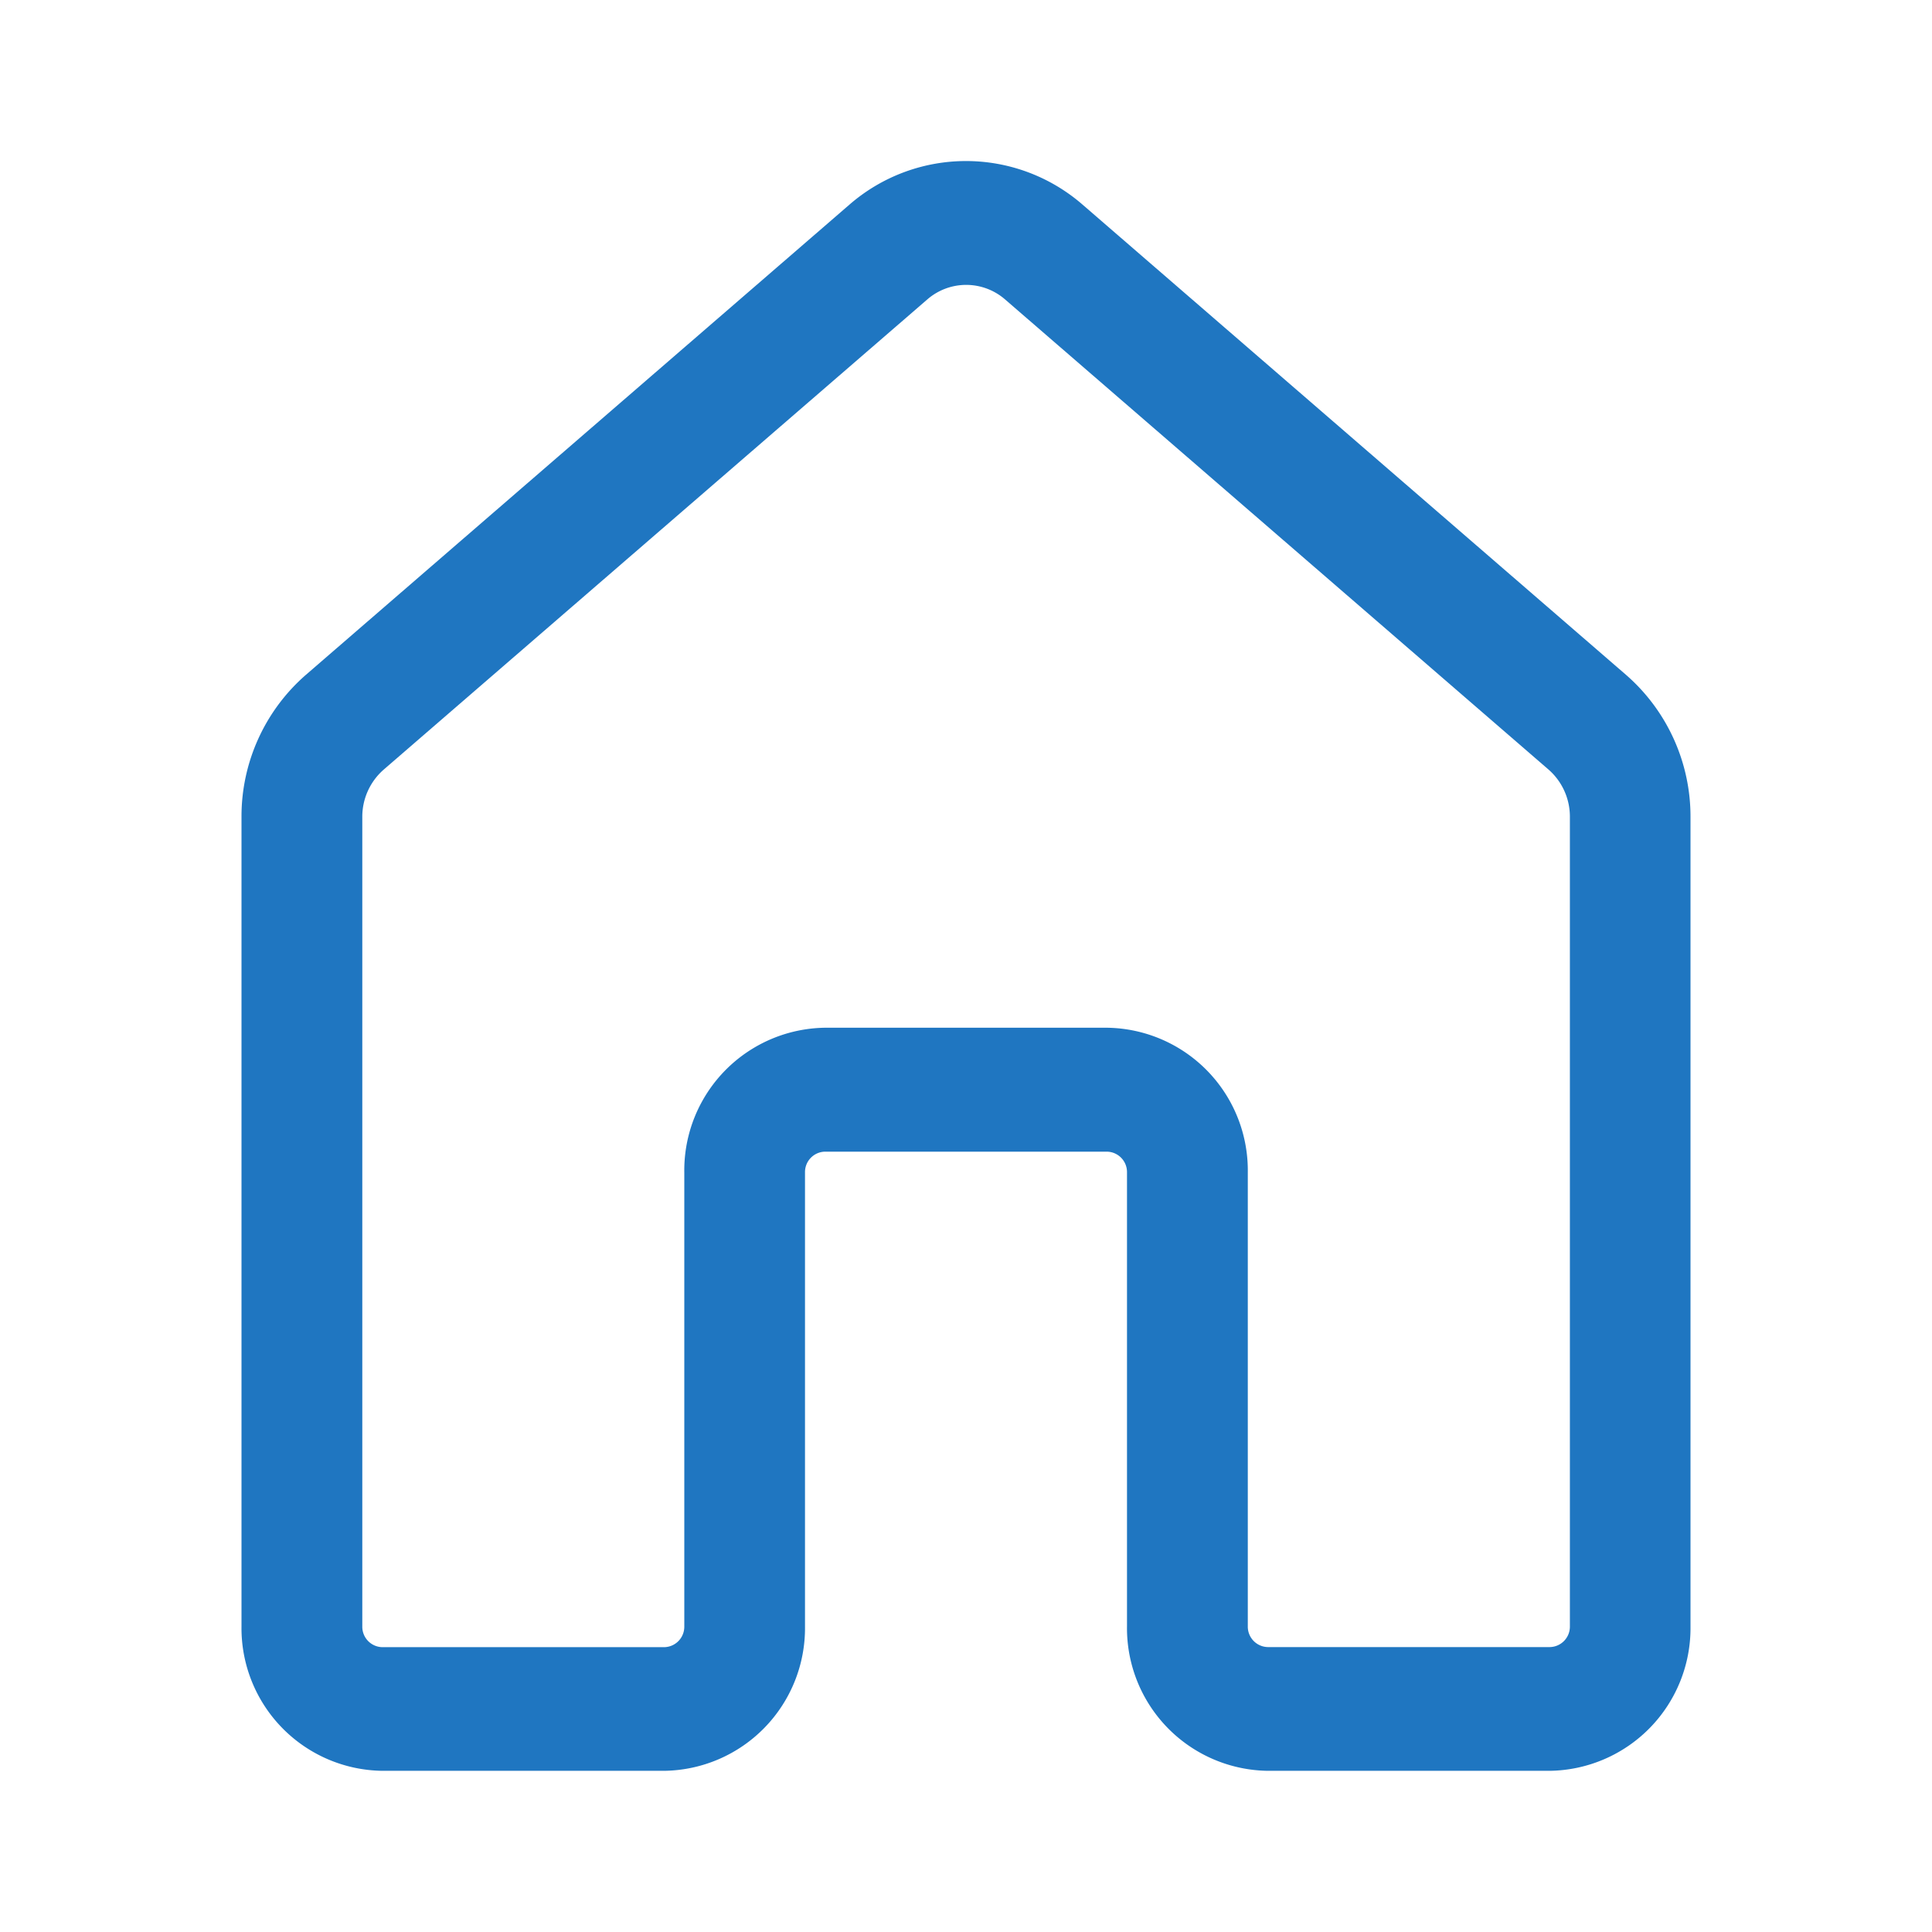 <svg xmlns="http://www.w3.org/2000/svg" width="21" height="21" viewBox="0 0 21 21">
  <g id="home" transform="translate(-348 -220)">
    <rect id="Rectangle_1292" data-name="Rectangle 1292" width="21" height="21" transform="translate(348 220)" fill="#1f76c1" opacity="0"/>
    <path id="home-2" data-name="home" d="M9.606,2.478a1.931,1.931,0,0,1,2.538,0l5.906,5.11a2.042,2.042,0,0,1,.7,1.544v8.8A1.551,1.551,0,0,1,17.219,19.5H14.156a1.551,1.551,0,0,1-1.531-1.571V12.994a.222.222,0,0,0-.219-.224H9.344a.222.222,0,0,0-.219.224v4.937A1.551,1.551,0,0,1,7.594,19.5H4.531A1.551,1.551,0,0,1,3,17.931v-8.8a2.041,2.041,0,0,1,.7-1.544ZM11.3,3.507a.644.644,0,0,0-.846,0L4.546,8.617a.68.68,0,0,0-.233.515v8.8a.222.222,0,0,0,.219.224H7.594a.222.222,0,0,0,.219-.224V12.994a1.551,1.551,0,0,1,1.531-1.571h3.063a1.551,1.551,0,0,1,1.531,1.571v4.937a.222.222,0,0,0,.219.224h3.063a.222.222,0,0,0,.219-.224v-8.8a.68.68,0,0,0-.233-.515Z" transform="translate(347.625 219.748)" fill="#1f76c1"/>
  </g>
</svg>
